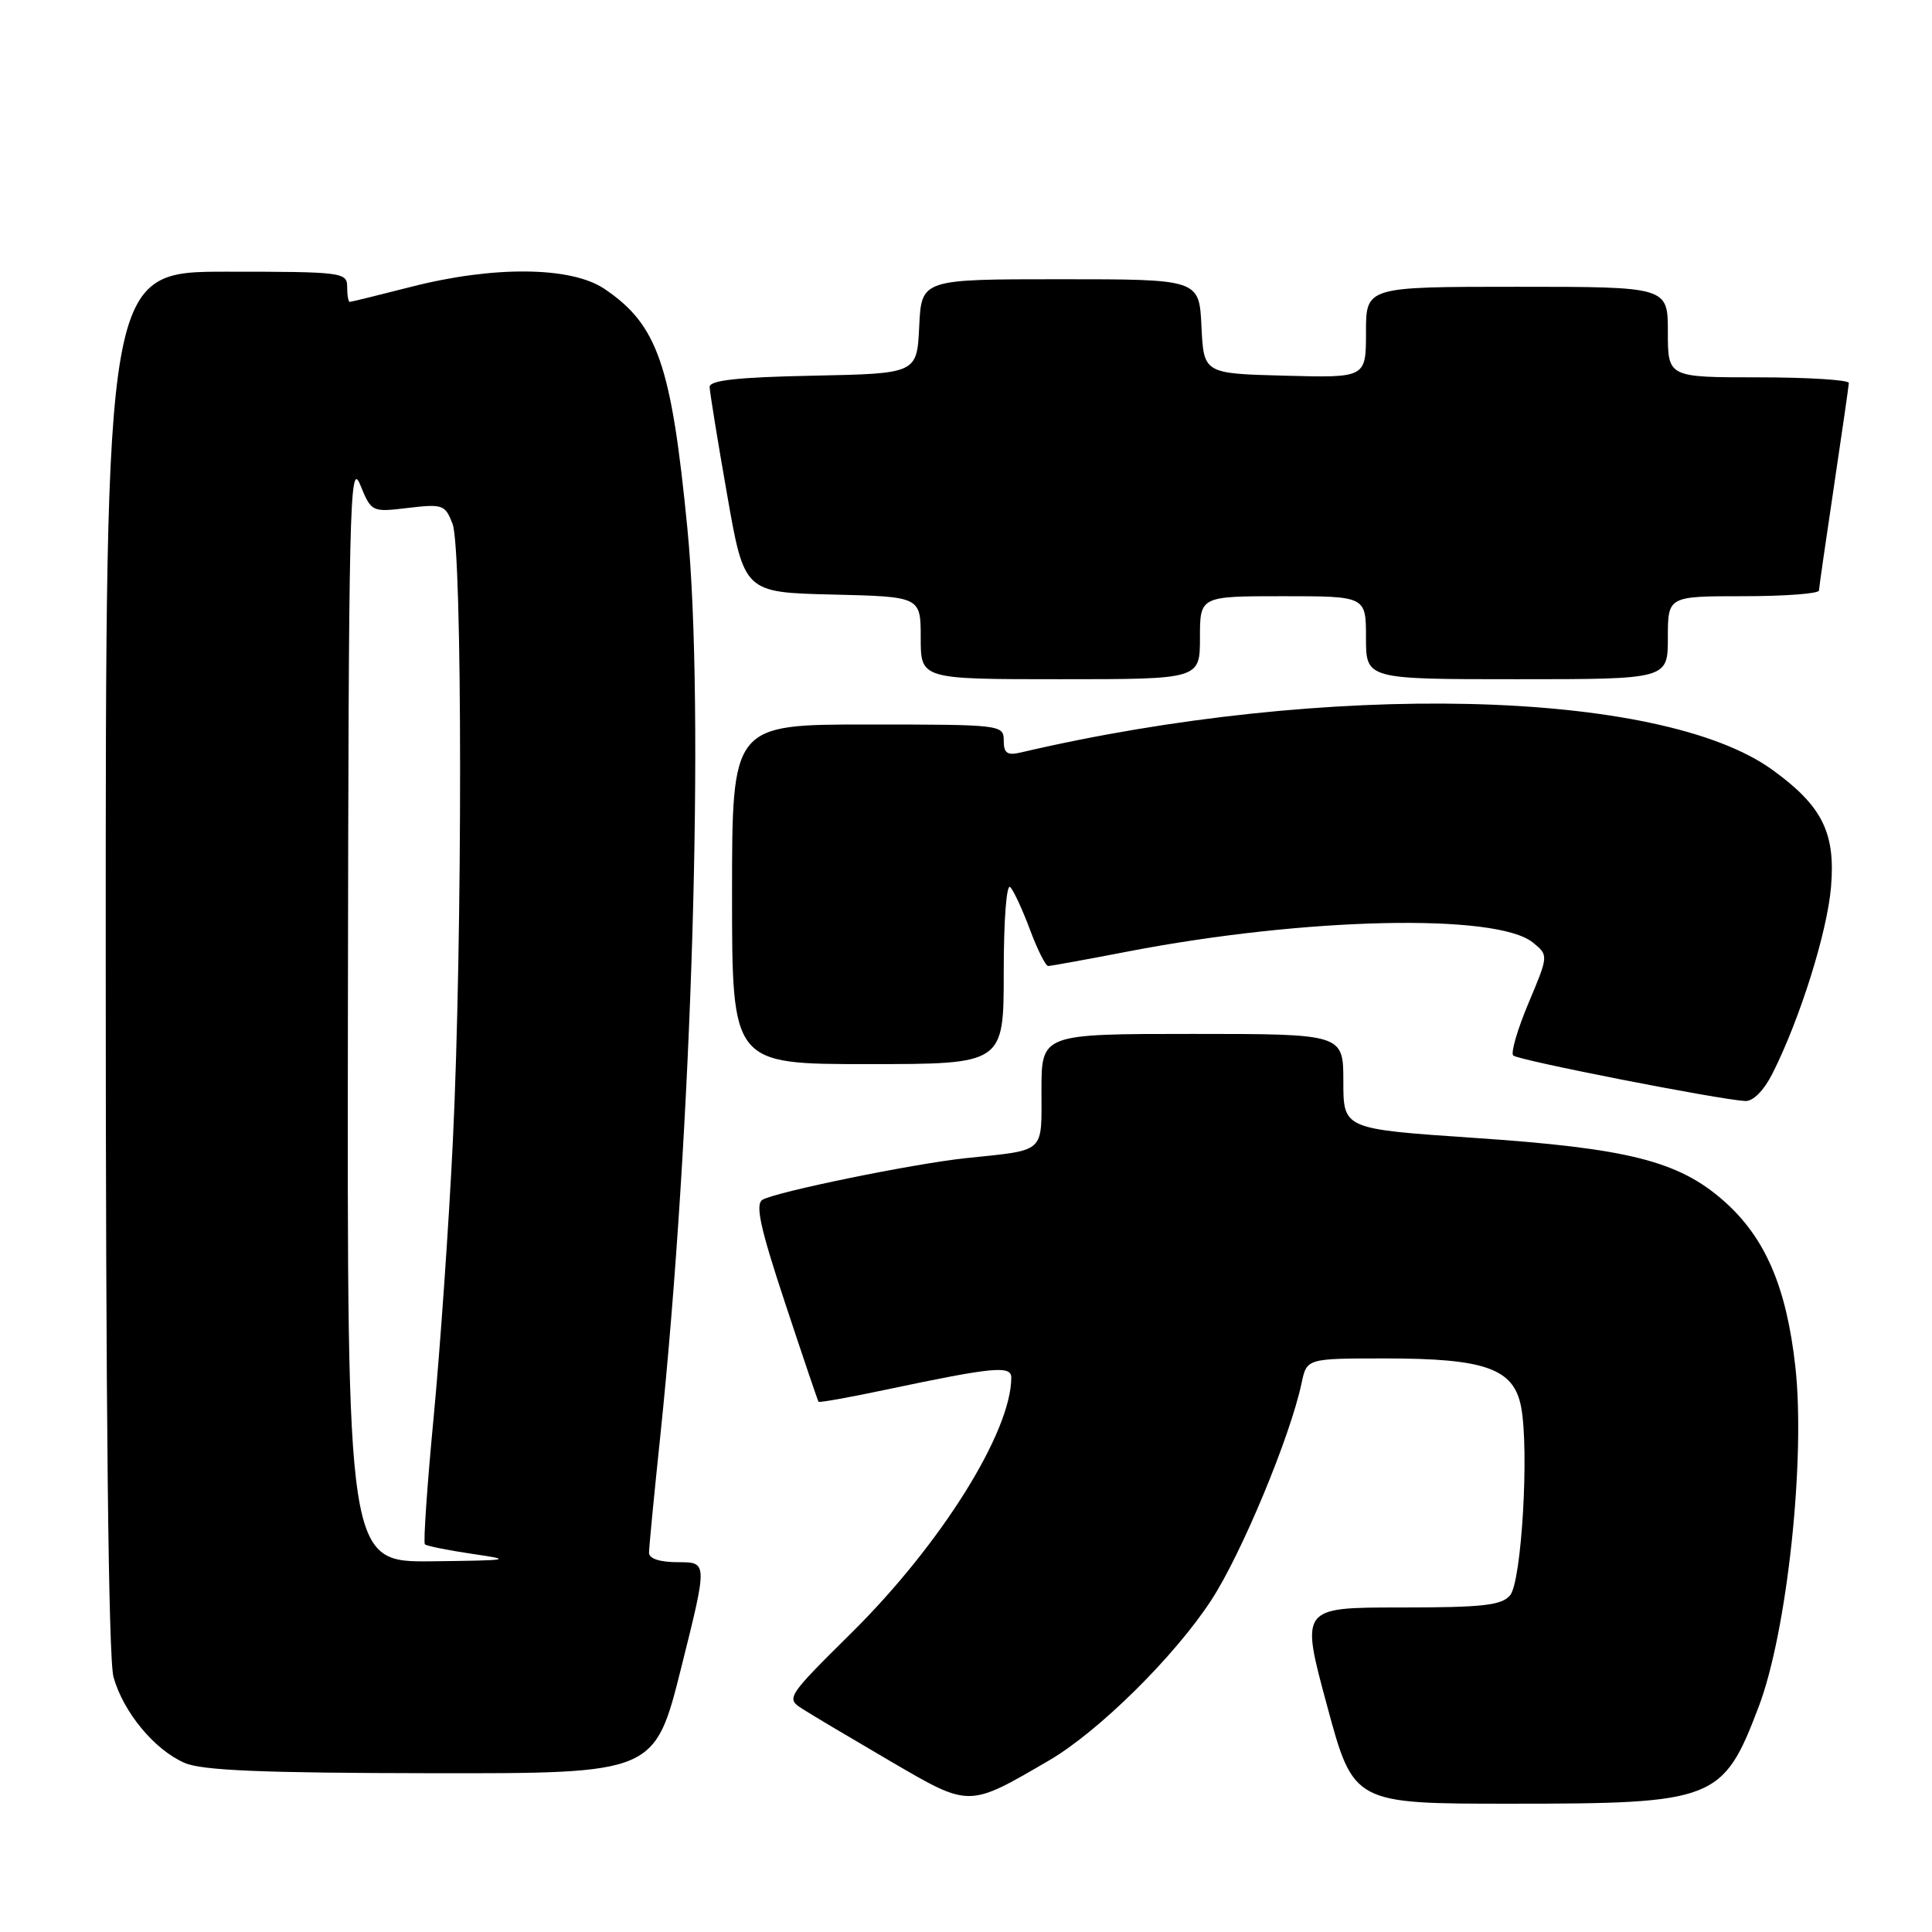 <?xml version="1.0" encoding="UTF-8" standalone="no"?>
<!DOCTYPE svg PUBLIC "-//W3C//DTD SVG 1.1//EN" "http://www.w3.org/Graphics/SVG/1.1/DTD/svg11.dtd" >
<svg xmlns="http://www.w3.org/2000/svg" xmlns:xlink="http://www.w3.org/1999/xlink" version="1.1" viewBox="0 0 256 256">
 <g >
 <path fill="currentColor"
d=" M 139.00 233.27 C 145.57 229.44 155.67 219.46 160.52 212.00 C 164.53 205.84 170.98 190.32 172.47 183.25 C 173.16 180.00 173.16 180.00 183.61 180.00 C 196.85 180.00 200.60 181.35 201.56 186.45 C 202.64 192.22 201.62 209.54 200.10 211.38 C 198.98 212.72 196.49 213.00 185.54 213.00 C 172.32 213.00 172.32 213.00 175.84 226.00 C 179.35 239.00 179.35 239.00 200.21 239.00 C 227.26 239.00 228.31 238.59 233.04 226.14 C 236.80 216.24 239.26 193.34 237.89 181.07 C 236.71 170.48 233.88 163.94 228.39 159.11 C 222.39 153.83 215.72 152.15 195.25 150.77 C 178.00 149.60 178.00 149.60 178.00 143.30 C 178.00 137.00 178.00 137.00 158.00 137.00 C 138.00 137.00 138.00 137.00 138.00 144.48 C 138.00 152.92 138.65 152.34 128.00 153.46 C 121.03 154.19 102.71 157.95 101.03 158.98 C 100.05 159.59 100.74 162.73 104.02 172.63 C 106.36 179.71 108.36 185.61 108.46 185.74 C 108.57 185.88 112.67 185.14 117.58 184.10 C 131.60 181.14 134.00 180.91 134.00 182.53 C 134.00 189.72 124.72 204.56 112.93 216.26 C 104.26 224.84 104.13 225.04 106.30 226.42 C 107.51 227.20 112.75 230.31 117.95 233.35 C 128.56 239.54 128.24 239.54 139.00 233.27 Z  M 90.26 221.00 C 93.76 207.00 93.76 207.00 89.88 207.00 C 87.44 207.00 86.00 206.54 86.00 205.75 C 86.00 205.06 86.66 198.20 87.47 190.50 C 91.72 149.81 93.40 93.78 91.08 70.00 C 88.96 48.29 87.14 43.03 80.08 38.27 C 75.68 35.31 65.45 35.20 54.50 38.00 C 50.20 39.10 46.53 40.00 46.34 40.00 C 46.15 40.00 46.00 39.10 46.00 38.00 C 46.00 36.08 45.33 36.00 30.00 36.00 C 14.00 36.00 14.00 36.00 14.01 127.25 C 14.01 186.93 14.37 219.79 15.04 222.22 C 16.34 226.87 20.46 231.85 24.45 233.59 C 26.75 234.60 34.76 234.93 57.13 234.96 C 86.75 235.00 86.75 235.00 90.26 221.00 Z  M 234.86 142.25 C 238.49 135.07 242.12 123.52 242.62 117.53 C 243.23 110.34 241.45 106.79 234.87 102.02 C 220.02 91.26 175.71 90.24 135.25 99.71 C 133.46 100.13 133.00 99.80 133.00 98.12 C 133.00 96.04 132.66 96.00 115.00 96.00 C 97.00 96.00 97.00 96.00 97.00 118.50 C 97.00 141.00 97.00 141.00 115.00 141.00 C 133.00 141.00 133.00 141.00 133.00 128.80 C 133.00 121.84 133.37 117.01 133.87 117.55 C 134.35 118.07 135.53 120.64 136.50 123.25 C 137.48 125.86 138.55 128.00 138.89 128.00 C 139.22 128.00 144.00 127.13 149.50 126.07 C 172.97 121.55 198.29 120.99 203.10 124.88 C 205.20 126.58 205.20 126.58 202.54 132.90 C 201.08 136.37 200.16 139.51 200.51 139.86 C 201.10 140.47 227.57 145.67 231.23 145.89 C 232.28 145.96 233.70 144.53 234.86 142.25 Z  M 159.00 84.50 C 159.00 79.00 159.00 79.00 170.00 79.00 C 181.00 79.00 181.00 79.00 181.00 84.50 C 181.00 90.00 181.00 90.00 201.00 90.00 C 221.00 90.00 221.00 90.00 221.00 84.50 C 221.00 79.00 221.00 79.00 231.00 79.00 C 236.50 79.00 241.01 78.66 241.02 78.25 C 241.04 77.84 241.93 71.65 243.00 64.50 C 244.07 57.35 244.96 51.16 244.98 50.75 C 244.99 50.34 239.60 50.00 233.00 50.00 C 221.00 50.00 221.00 50.00 221.00 44.00 C 221.00 38.00 221.00 38.00 201.00 38.00 C 181.00 38.00 181.00 38.00 181.00 44.03 C 181.00 50.07 181.00 50.07 170.25 49.78 C 159.50 49.50 159.50 49.50 159.20 43.25 C 158.90 37.00 158.90 37.00 140.50 37.00 C 122.10 37.00 122.10 37.00 121.80 43.25 C 121.50 49.50 121.50 49.50 107.75 49.78 C 97.72 49.98 94.01 50.39 94.03 51.28 C 94.05 51.95 95.08 58.35 96.34 65.50 C 98.61 78.50 98.61 78.50 110.31 78.78 C 122.00 79.06 122.00 79.06 122.00 84.53 C 122.00 90.00 122.00 90.00 140.50 90.00 C 159.00 90.00 159.00 90.00 159.00 84.50 Z  M 46.10 133.75 C 46.19 67.29 46.33 60.84 47.71 64.19 C 49.22 67.87 49.24 67.88 54.09 67.30 C 58.67 66.76 59.00 66.88 59.97 69.43 C 61.28 72.87 61.30 124.61 60.00 151.33 C 59.47 162.24 58.33 178.60 57.47 187.69 C 56.60 196.79 56.08 204.41 56.30 204.63 C 56.52 204.85 59.36 205.42 62.60 205.90 C 68.07 206.69 67.68 206.76 57.25 206.88 C 46.00 207.00 46.00 207.00 46.10 133.75 Z "/>
</g>
</svg>